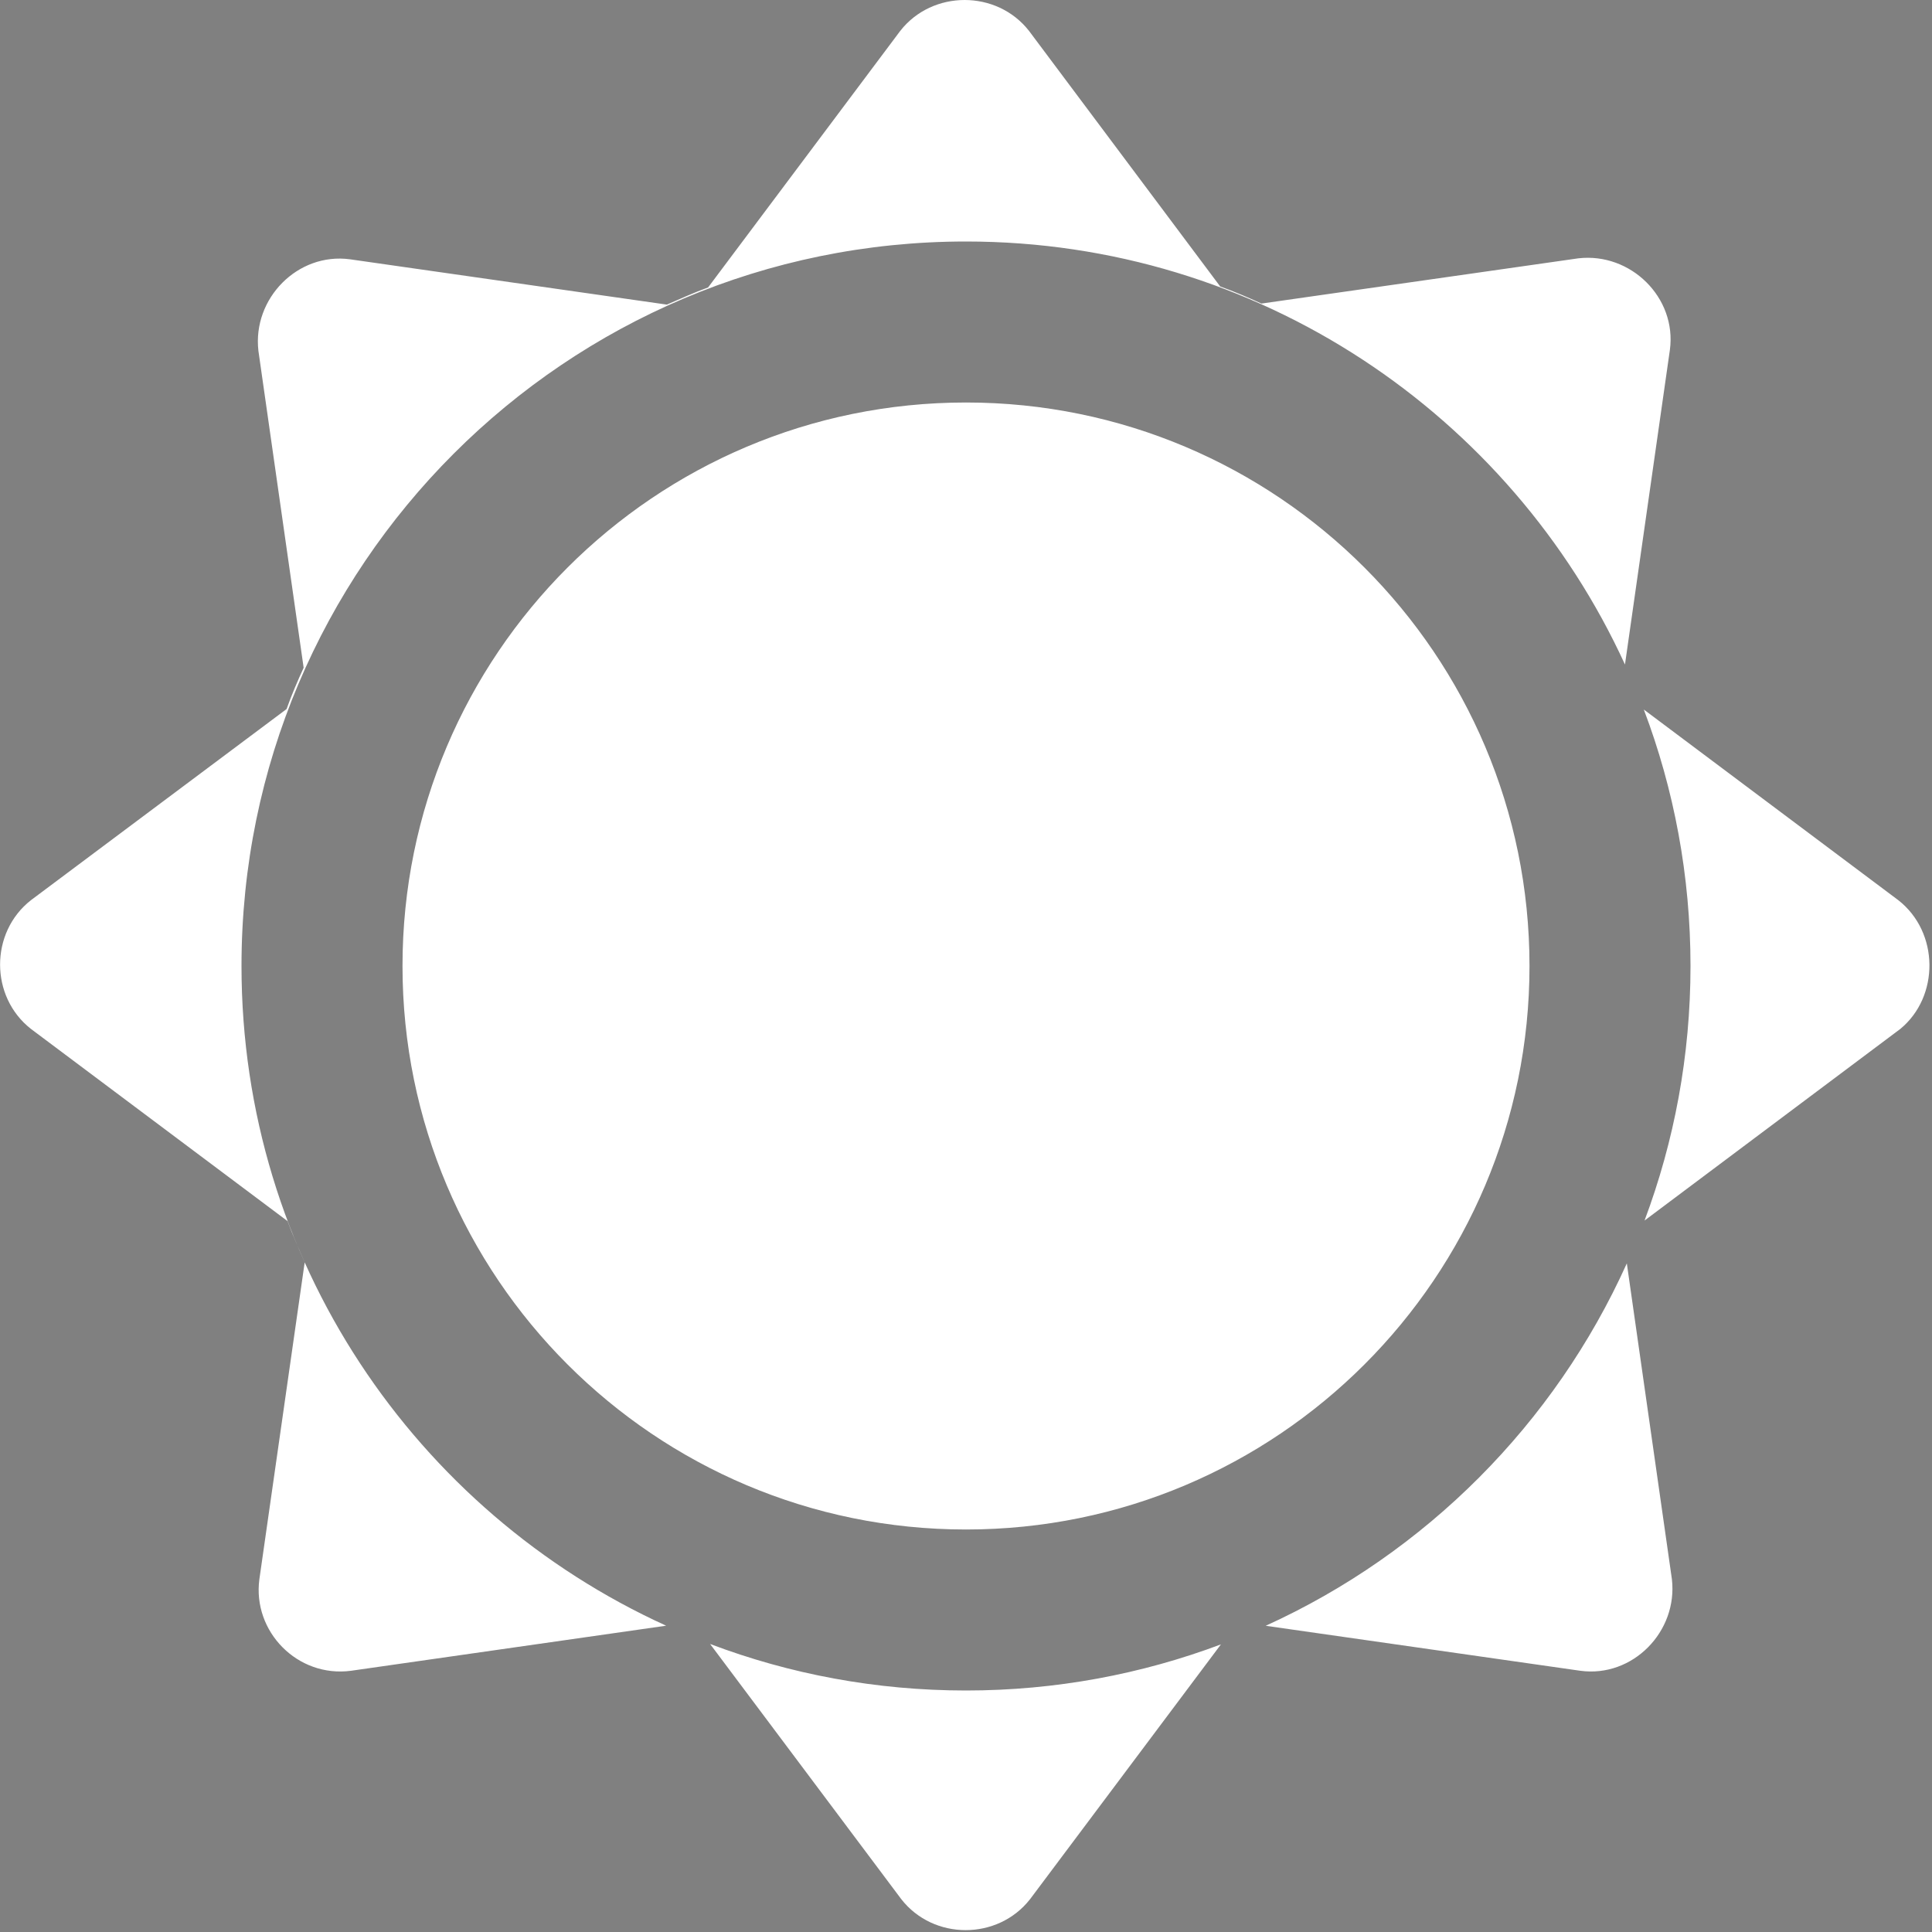 <?xml version="1.0" encoding="UTF-8"?>
<svg width="24px" height="24px" viewBox="0 0 24 24" version="1.1" xmlns="http://www.w3.org/2000/svg" xmlns:xlink="http://www.w3.org/1999/xlink">
    <rect x="0" y="0" width="24" height="24" fill="#808080" stroke="none"/>
    <!-- Generator: Sketch 61.2 (89653) - https://sketch.com -->
    <title>dnevna</title>
    <desc>Created with Sketch.</desc>
    <g id="dnevna" stroke="none" stroke-width="1" fill="none" fill-rule="evenodd">
        <g id="Group-4-Copy">
            <circle id="Oval" stroke="#46506C" cx="12" cy="12" r="4.5"></circle>
            <g id="sun" fill="#FFFFFF" fill-rule="nonzero">
                <path d="M8.821,20.422 C9.809,20.796 10.881,21 12,21 C13.115,21 14.182,20.797 15.167,20.427 L12.796,23.592 C12.395,24.105 11.596,24.105 11.196,23.592 L11.196,23.592 Z M20.209,15.694 L20.769,19.618 C20.844,20.268 20.282,20.843 19.632,20.755 L19.632,20.755 L15.723,20.196 C17.711,19.292 19.312,17.686 20.209,15.694 Z M11.183,0.384 C11.583,-0.128 12.383,-0.128 12.783,0.384 L12.783,0.384 L15.158,3.559 C15.332,3.621 15.508,3.696 15.67,3.771 L15.67,3.771 L19.607,3.209 C20.256,3.134 20.831,3.696 20.744,4.346 L20.744,4.346 L20.186,8.255 C18.765,5.154 15.634,3 12,3 C7.029,3 3,7.029 3,12 C3,15.642 5.163,18.779 8.275,20.195 L4.36,20.755 C3.697,20.843 3.135,20.268 3.222,19.618 L3.222,19.618 L3.785,15.681 C3.71,15.506 3.635,15.344 3.572,15.169 L3.572,15.169 L0.385,12.782 C-0.127,12.382 -0.127,11.582 0.385,11.182 L0.385,11.182 L3.56,8.808 C3.622,8.633 3.697,8.458 3.772,8.295 L3.772,8.295 L3.21,4.358 C3.135,3.709 3.697,3.134 4.347,3.221 L4.347,3.221 L8.284,3.784 C8.459,3.709 8.621,3.634 8.796,3.571 L8.796,3.571 Z M12,5 C15.866,5 19,8.134 19,12 C19,15.866 15.866,19 12,19 C8.134,19 5,15.866 5,12 C5,8.134 8.134,5 12,5 Z M20.42,8.814 L23.581,11.182 C24.093,11.582 24.093,12.382 23.606,12.782 L23.606,12.782 L20.429,15.162 C20.798,14.178 21,13.113 21,12 C21,10.878 20.795,9.804 20.42,8.814 Z" id="Combined-Shape"></path>
            </g>
        </g>
    </g>
</svg>